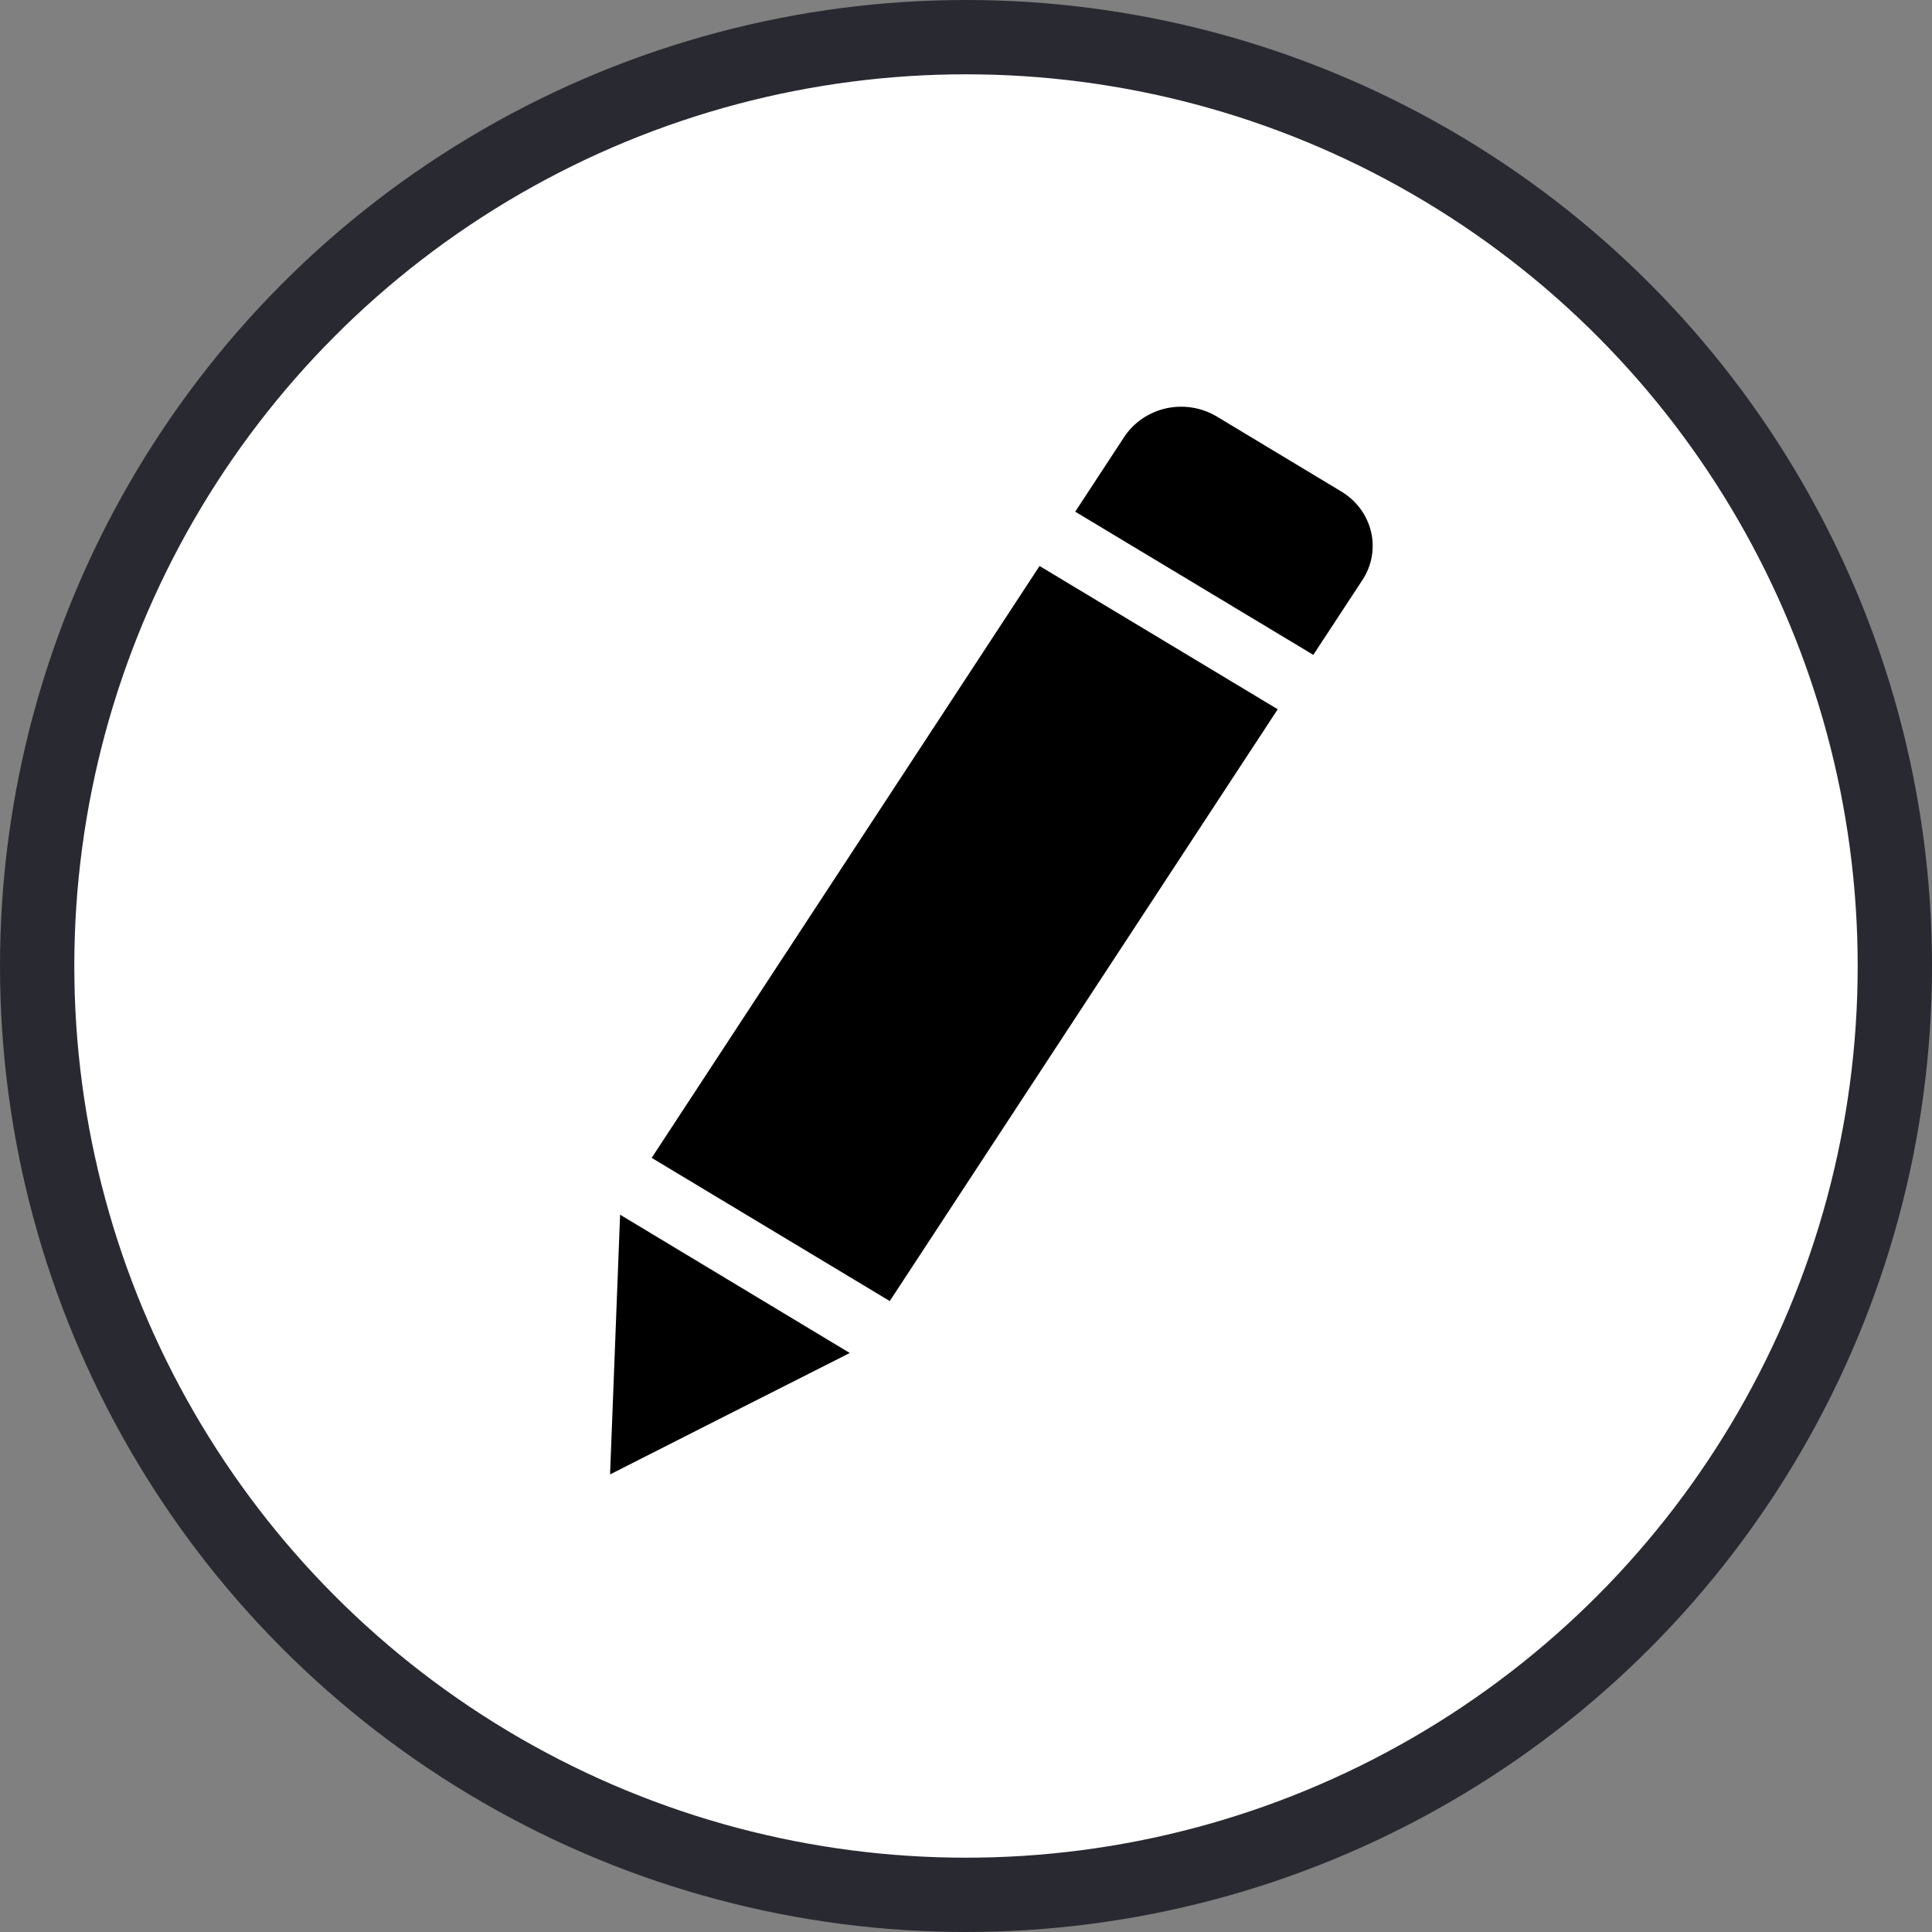 <svg width="26" height="26" viewBox="0 0 26 26" fill="none" xmlns="http://www.w3.org/2000/svg">
<rect x="0" y="0" width="26" height="26" fill="#808080" stroke="none"/>
<g id="Group 1000008968">
<circle id="Ellipse 4132" cx="13" cy="13" r="12.5" fill="white" stroke="#292931"/>
<g id="01 align center">
<path id="Vector" d="M18.05 6.614L16.376 5.606C16.173 5.484 15.928 5.444 15.694 5.495C15.461 5.547 15.258 5.685 15.13 5.879L14.47 6.886L17.674 8.813L18.334 7.807C18.6 7.402 18.473 6.869 18.05 6.614ZM8.77 15.582L11.974 17.509L17.195 9.545L13.99 7.617L8.77 15.582L8.77 15.582ZM8.28 18.031L8.21 19.842L9.882 18.994L11.436 18.208L8.345 16.347L8.28 18.031Z" fill="black"/>
</g>
</g>
</svg>
